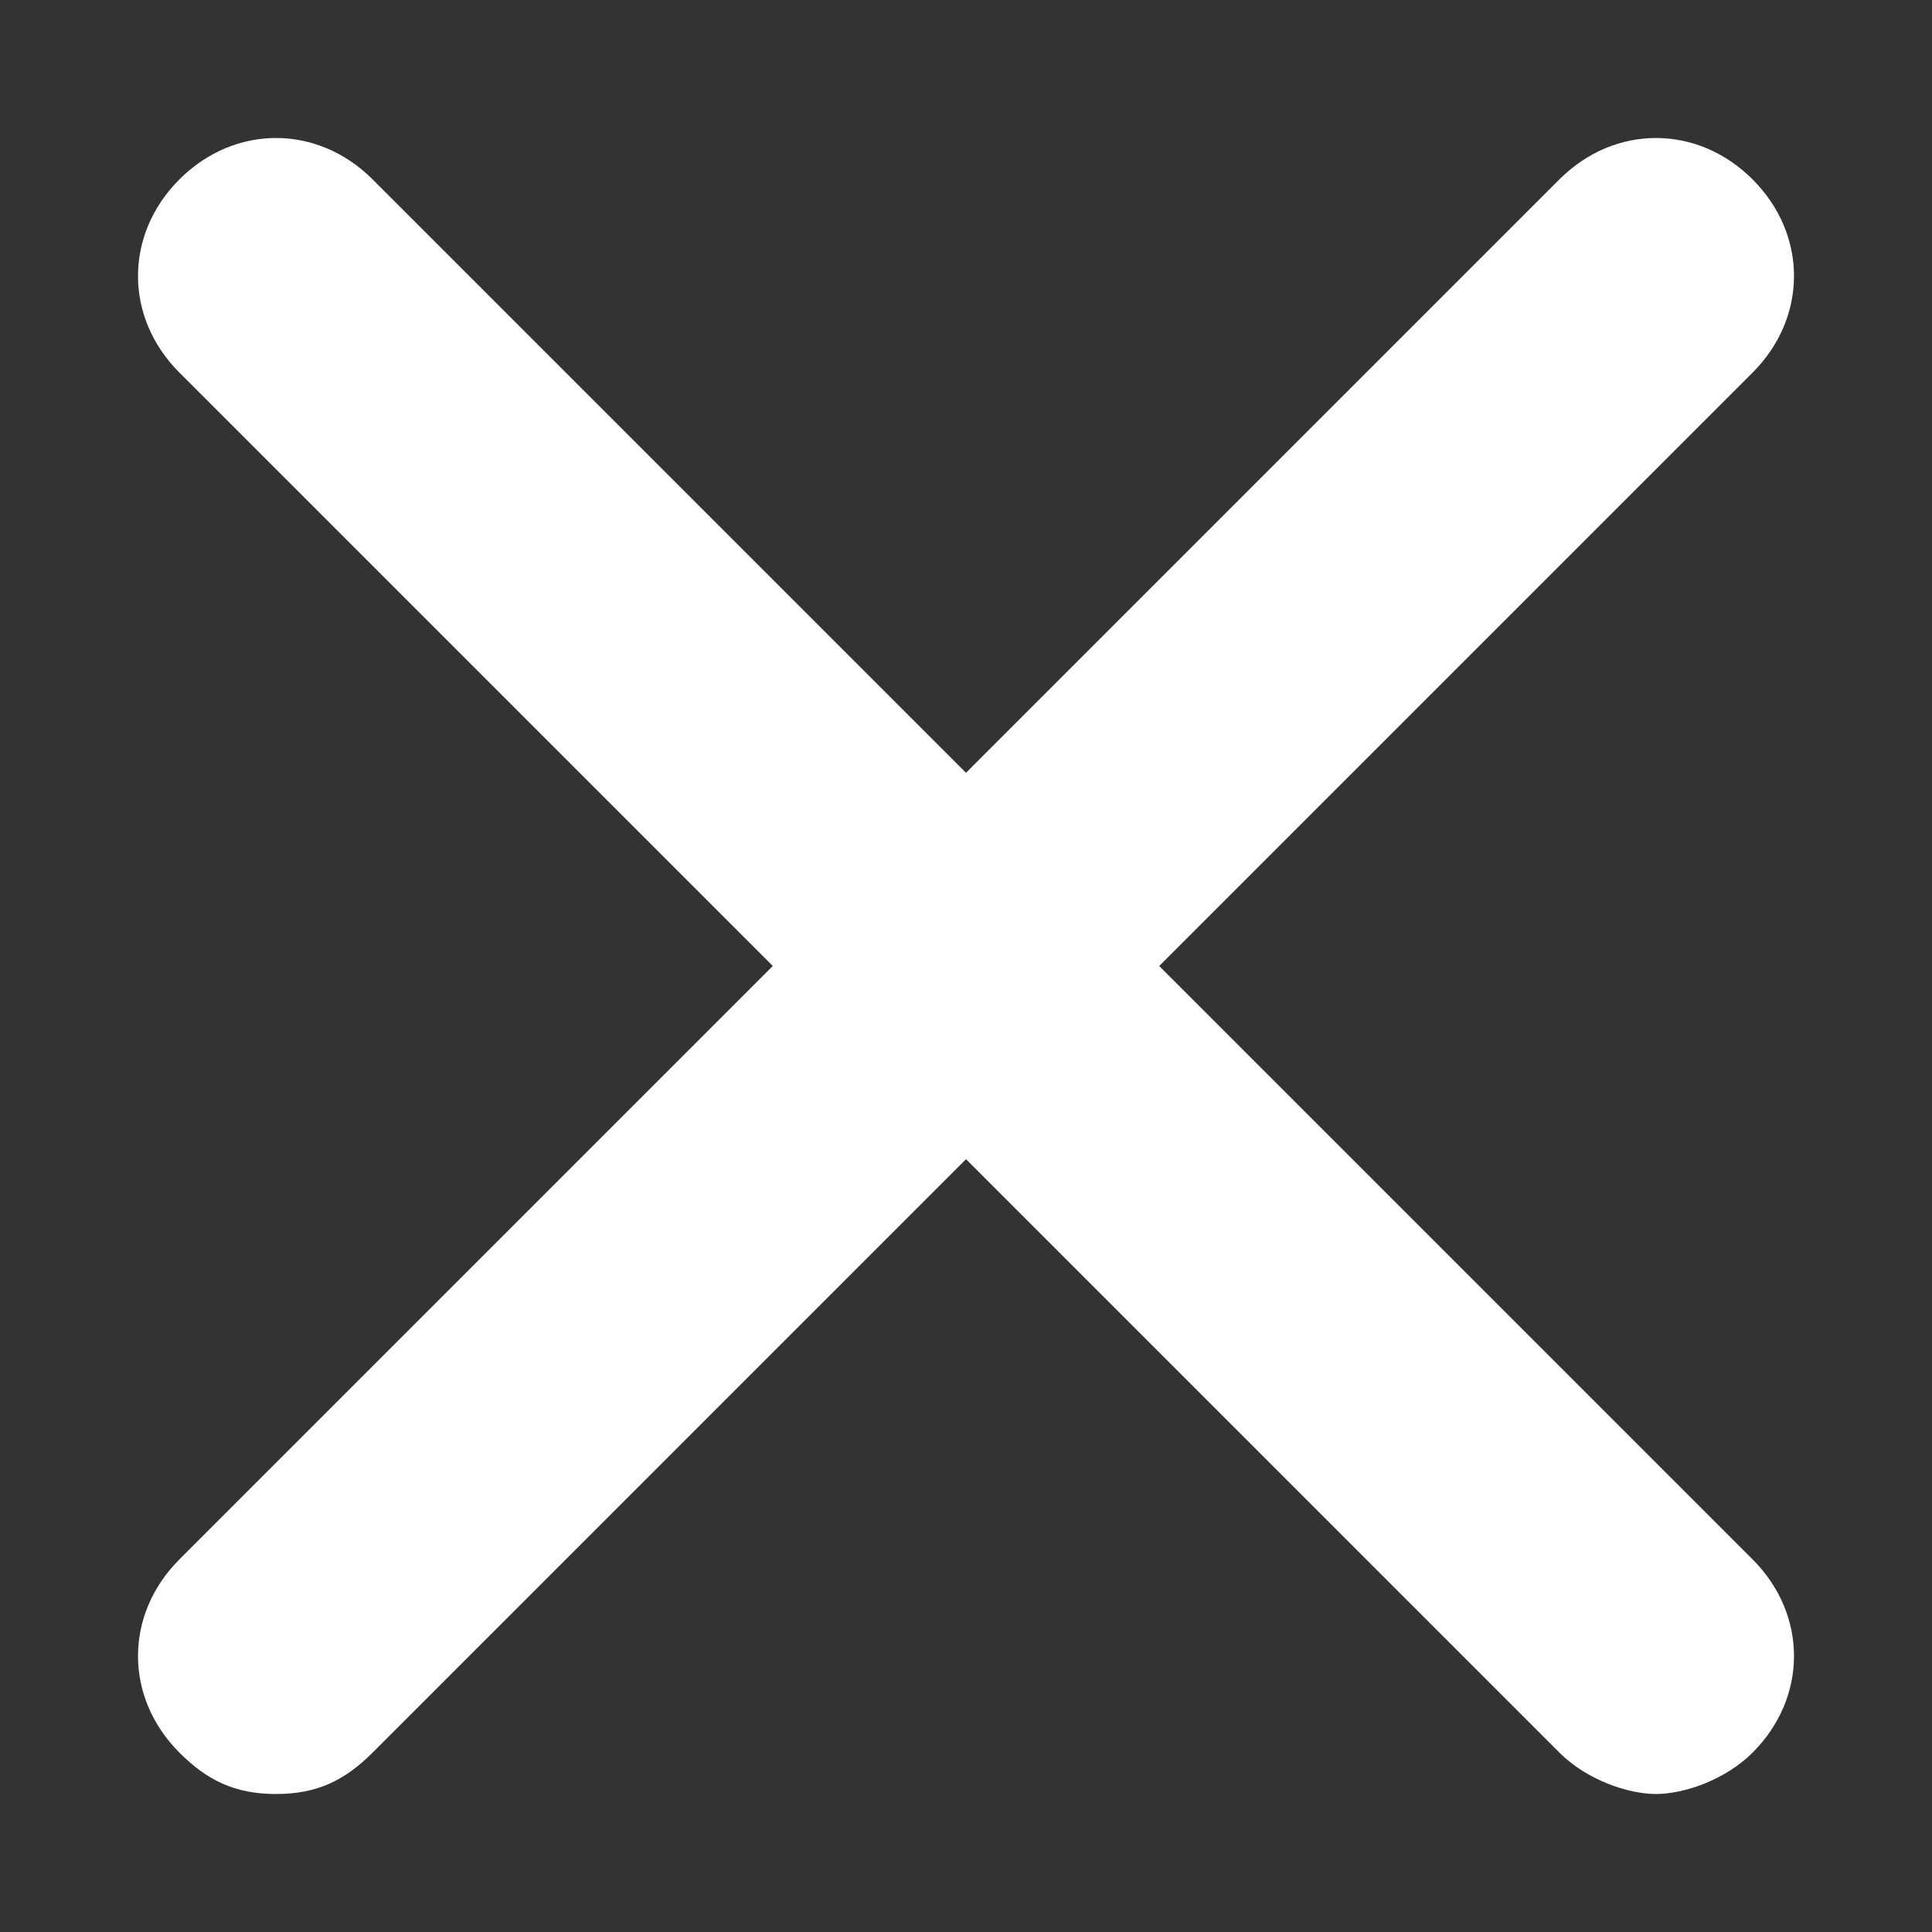 <?xml version="1.0" encoding="utf-8"?>
<!-- Generator: Adobe Illustrator 23.0.2, SVG Export Plug-In . SVG Version: 6.00 Build 0)  -->
<svg version="1.1" id="Layer_1" xmlns="http://www.w3.org/2000/svg" xmlns:xlink="http://www.w3.org/1999/xlink" x="0px" y="0px"
	 viewBox="0 0 14 14" style="enable-background:new 0 0 14 14;" xml:space="preserve">
<rect x="0" y="0" width="14" height="14" fill="#333333" stroke="none"/>
<style type="text/css">
	.st0{fill:#1E1E1E;}
	.st1{fill:#FFFFFF;}
	.st2{fill:#3FB6E0;}
	.st3{fill:#BBBBBB;}
	.st4{fill:#D05555;}
	.st5{fill:#969696;}
	.st6{fill:#67A45C;}
	.st7{fill:#5290D2;}
</style>
<path class="st1" d="M8.4,7l4.3-4.3c0.4-0.4,0.4-1,0-1.4s-1-0.4-1.4,0L7,5.6L2.7,1.3c-0.4-0.4-1-0.4-1.4,0s-0.4,1,0,1.4L5.6,7
	l-4.3,4.3c-0.4,0.4-0.4,1,0,1.4C1.5,12.9,1.7,13,2,13s0.5-0.1,0.7-0.3L7,8.4l4.3,4.3c0.2,0.2,0.5,0.3,0.7,0.3s0.5-0.1,0.7-0.3
	c0.4-0.4,0.4-1,0-1.4L8.4,7z"/>
</svg>
